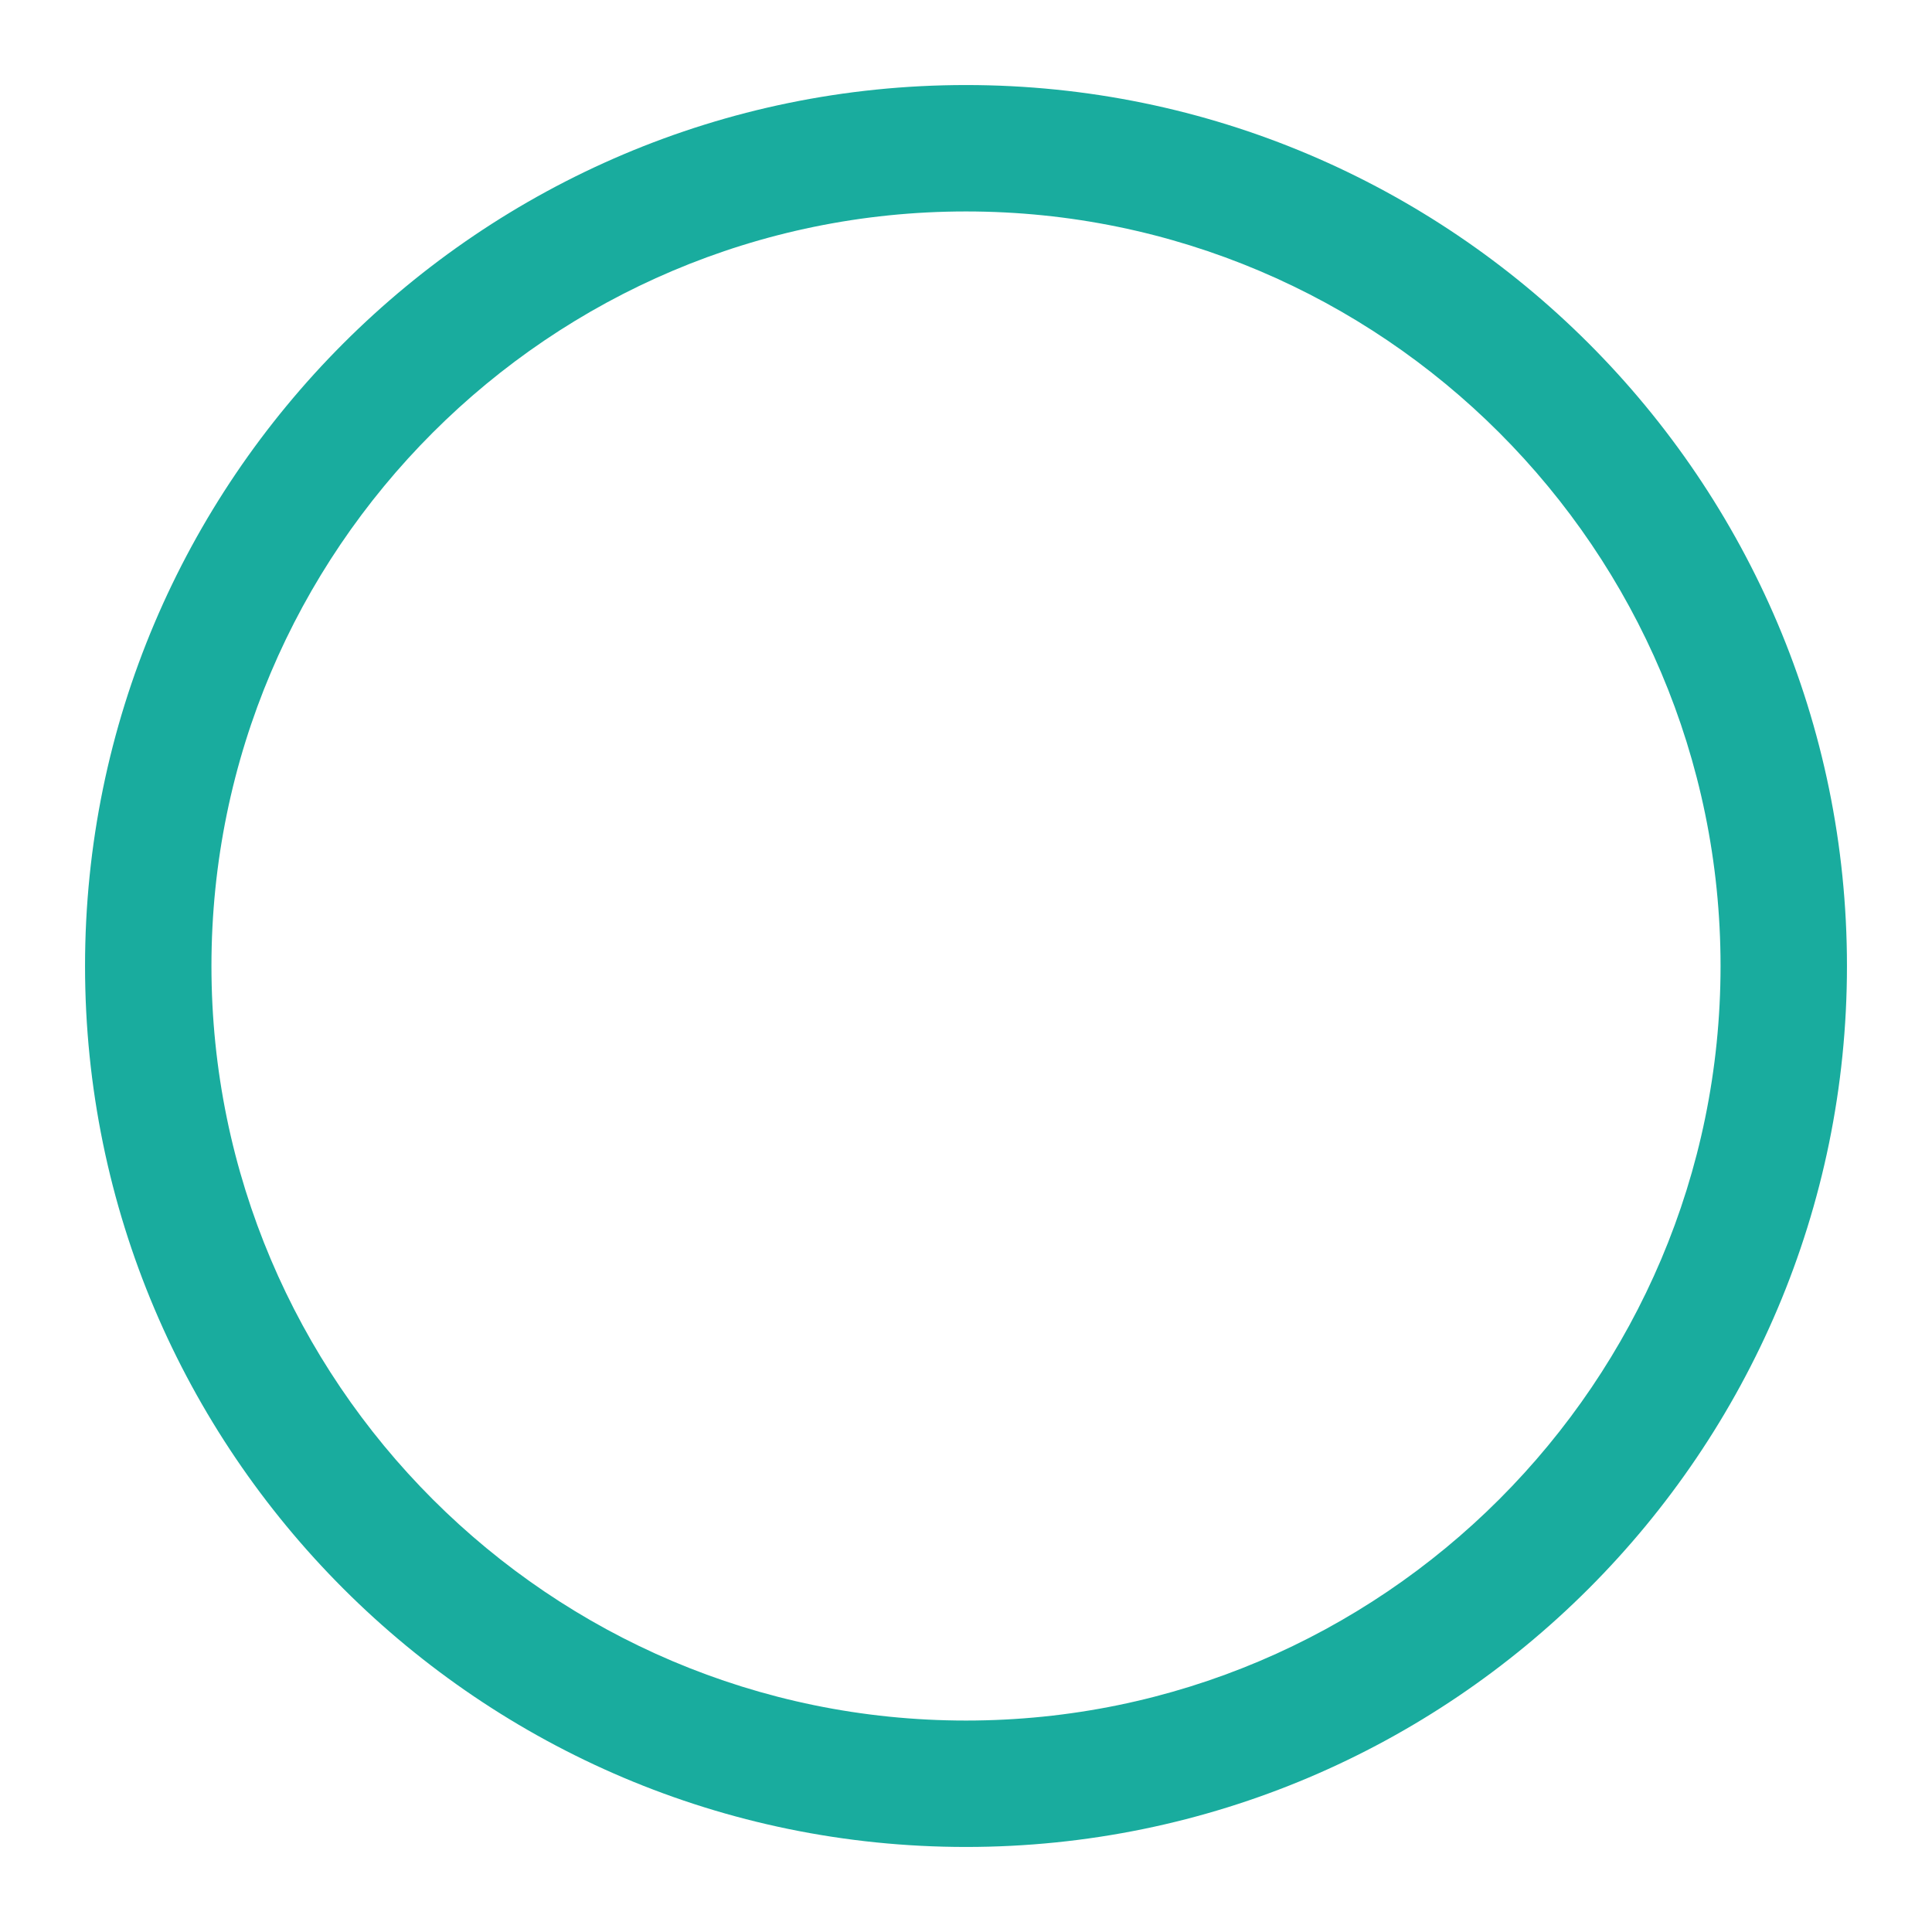 <svg class="icon" viewBox="0 0 1024 1024" xmlns="http://www.w3.org/2000/svg" width="14" height="14"><defs><style/></defs><path d="M511.999 45.073C254.552 45.073 45.073 254.553 45.073 512c0 257.484 209.444 466.926 466.926 466.926 257.484 0 466.927-209.442 466.927-466.926 0-257.446-209.444-466.927-466.927-466.927zm0 866.855c-220.53 0-399.928-179.427-399.928-399.928 0-220.532 179.397-399.928 399.928-399.928 220.5 0 399.929 179.396 399.929 399.928-.002 220.501-179.429 399.928-399.929 399.928z" fill="#19ac9e"/></svg>